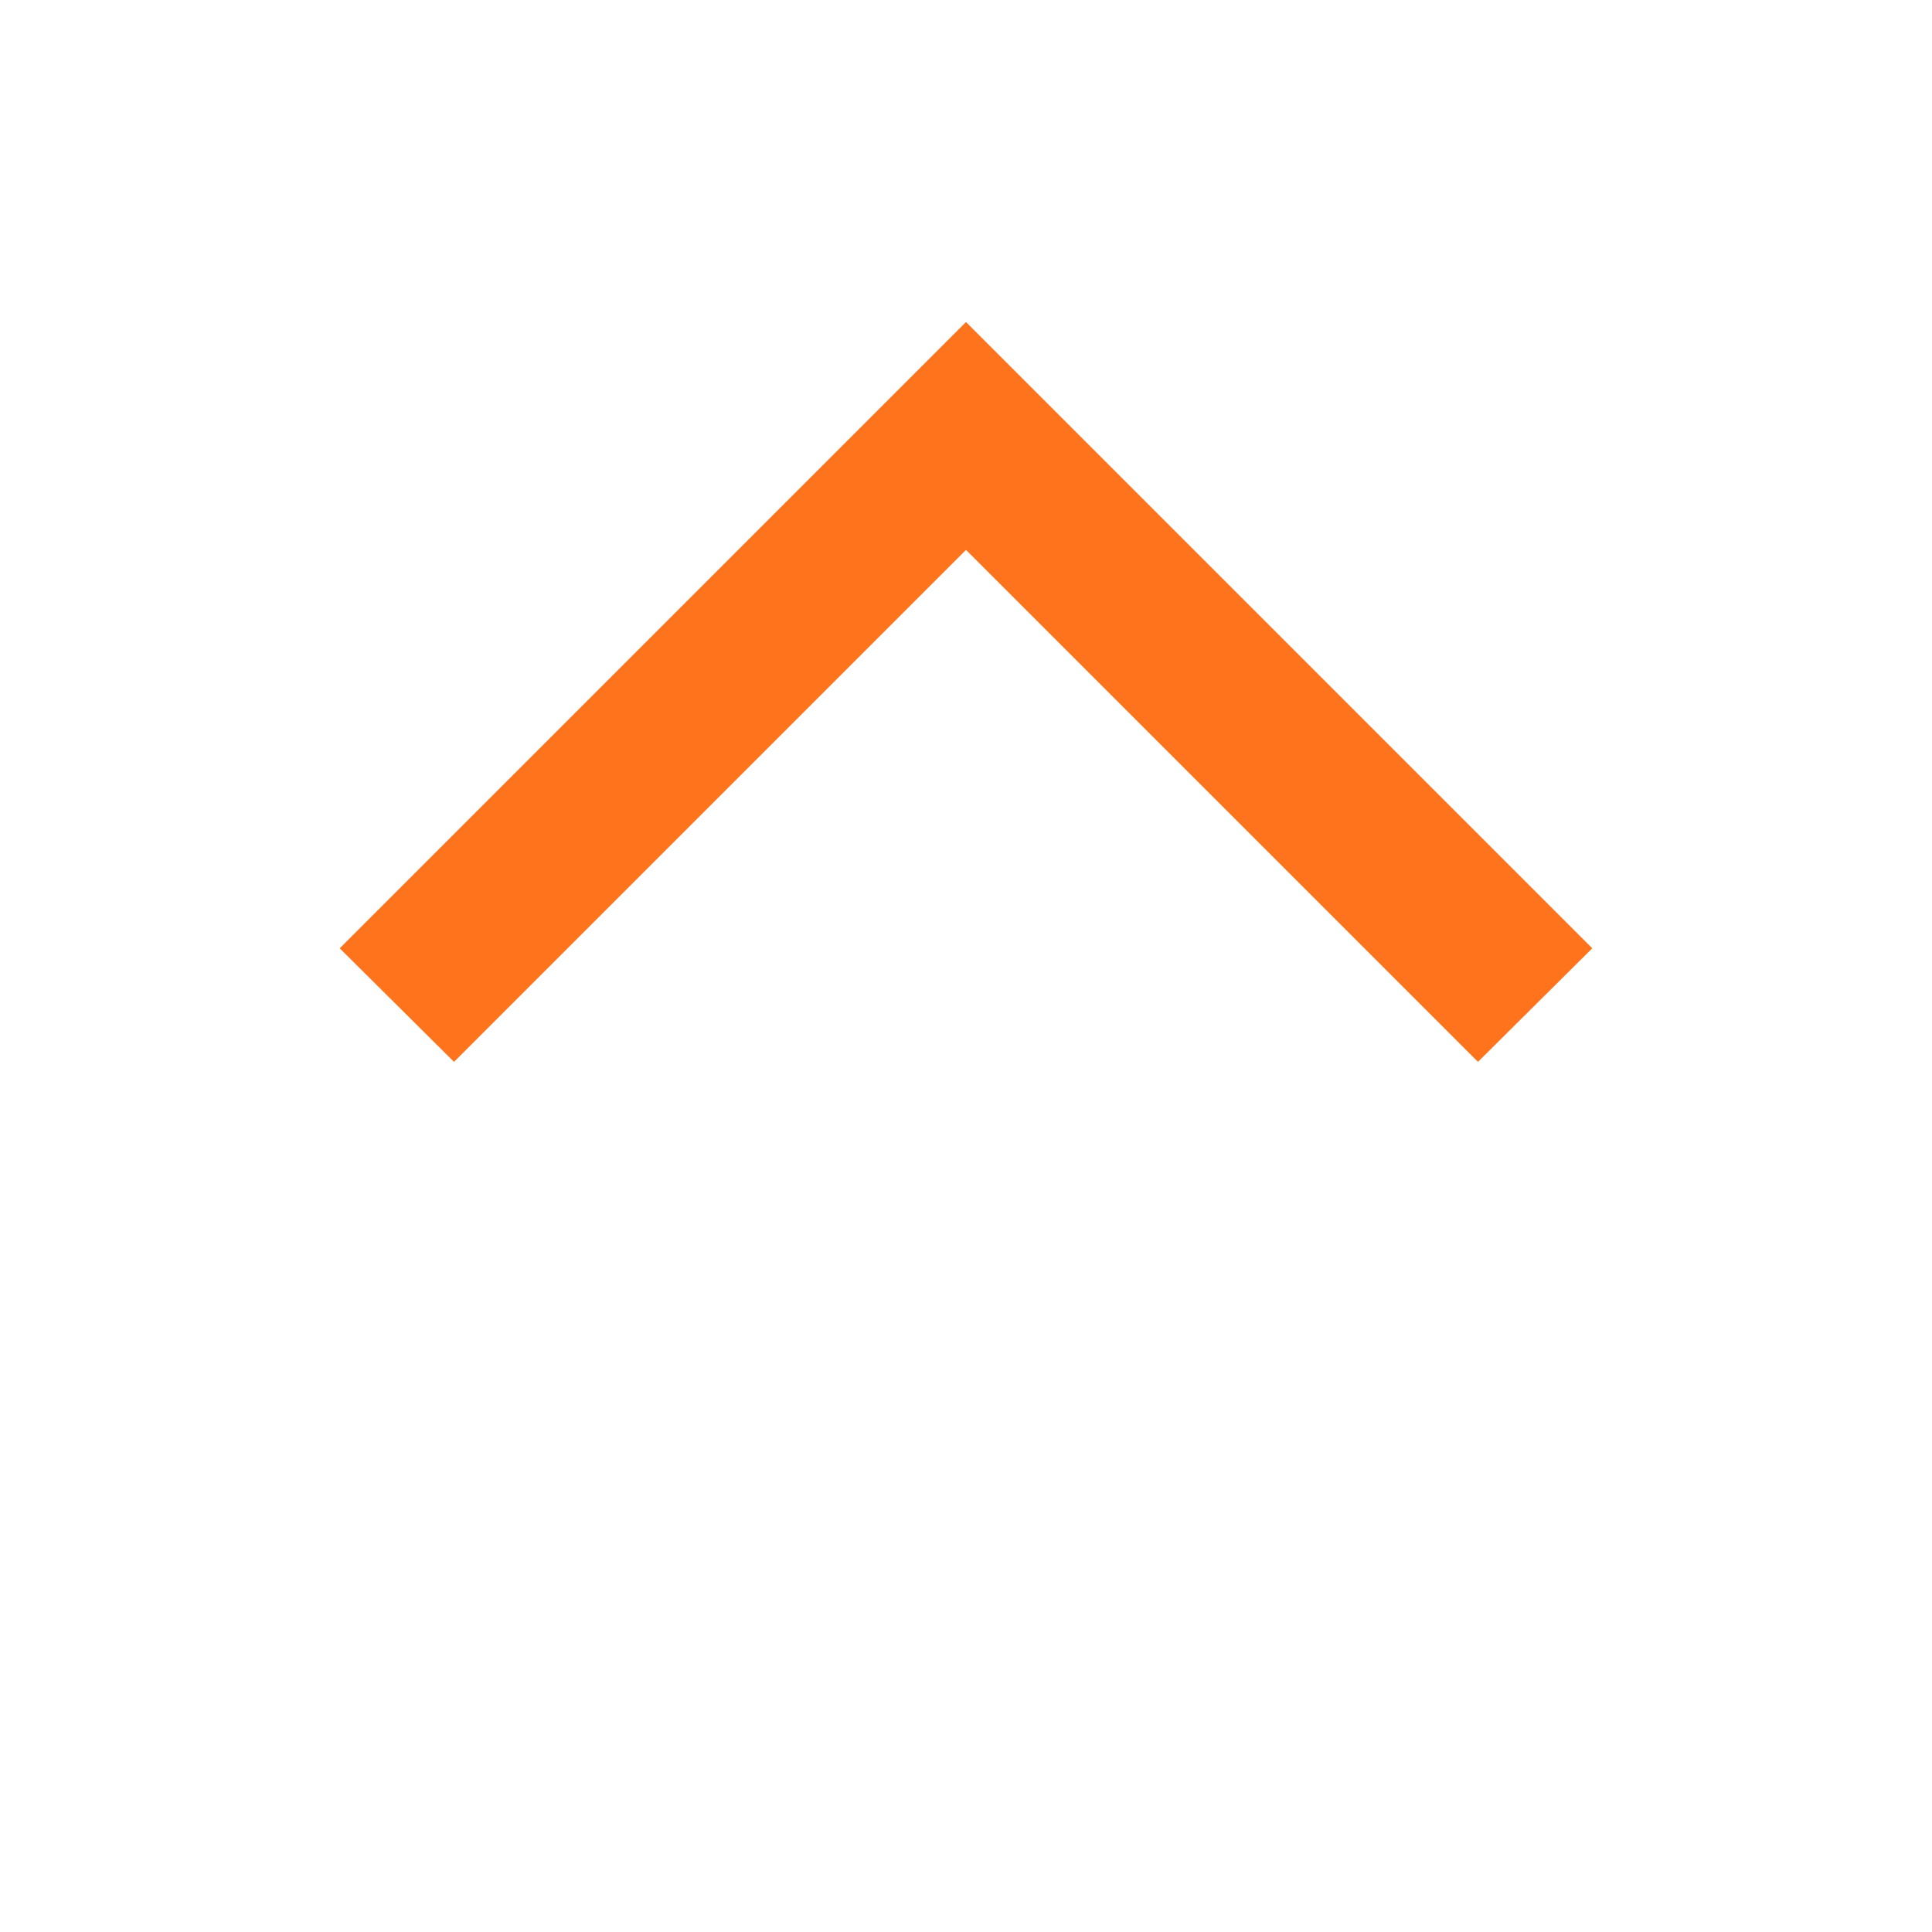 <svg width="13" height="13" viewBox="0 0 13 13" fill="none" xmlns="http://www.w3.org/2000/svg">
<path d="M10.714 6.381L9.945 7.145L6.5 3.7L3.055 7.145L2.286 6.381L6.5 2.167L10.714 6.381Z" fill="#FF731D"/>
</svg>
